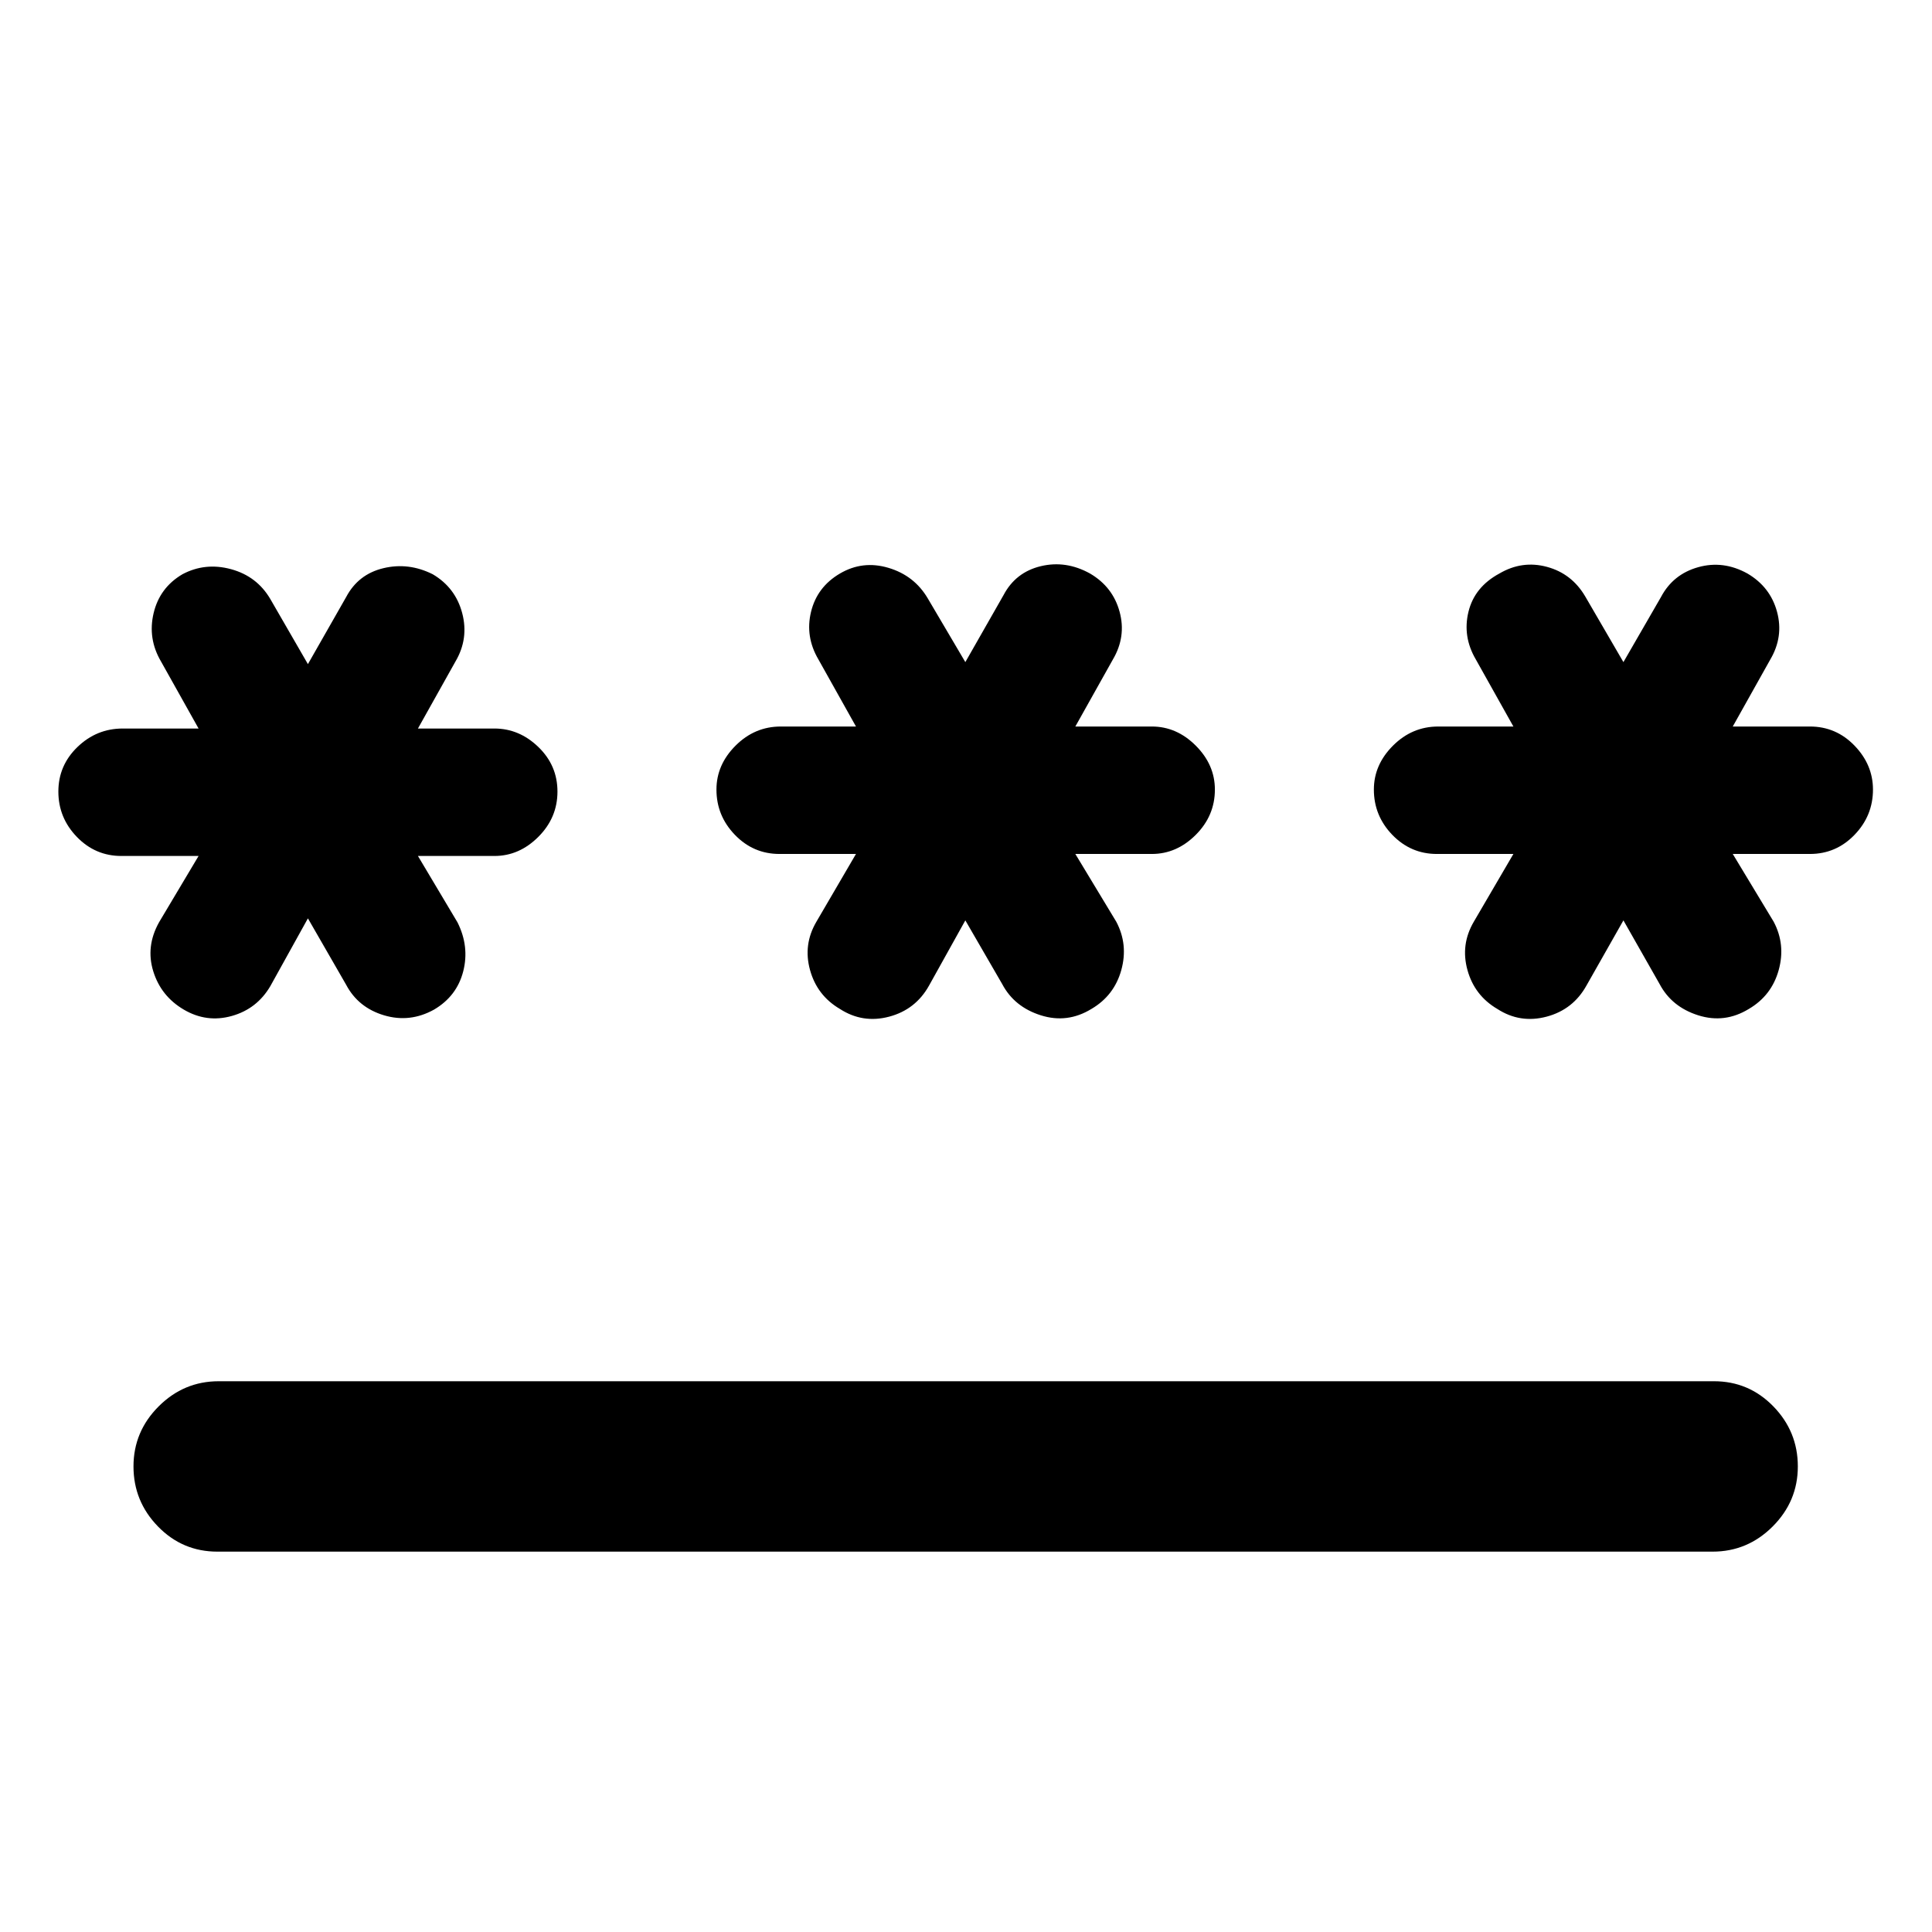 <svg xmlns="http://www.w3.org/2000/svg" height="40" viewBox="0 -960 960 960" width="40"><path d="M108.67-273.67h743q17.33 0 29.5 12.5 12.16 12.5 12.16 29.84 0 17.33-12.5 29.83T851-189H108q-17.33 0-29.5-12.5-12.17-12.5-12.17-29.83 0-17.34 12.5-29.84t29.84-12.5Zm44.33-230L134.33-470q-6.66 11.33-19.16 14.83t-23.84-3.16Q80-465 76.17-477.33q-3.84-12.34 2.83-24.34l19.67-33H60.33q-13 0-22.16-9.5-9.17-9.5-9.17-22.5t9.5-22.16Q48-598 61-598h37.67L80-631.33q-6.67-11.34-3.67-24 3-12.67 14.34-19.34 11.33-6 24.16-2.5 12.84 3.5 19.5 14.84L153-630l19-33.33q6-11.34 18.5-14.34t24.5 3q11.33 6.67 14.67 19.34 3.33 12.66-3.34 24L207.67-598h38q12.33 0 21.83 9.17 9.5 9.16 9.5 22.16t-9.5 22.5q-9.5 9.5-21.83 9.5h-38l19.66 33q6 12 2.84 24.34-3.17 12.33-14.5 19-12 6.66-24.84 2.83Q178-459.33 172-470.67l-19-33Zm326.67 1-18 32.34q-6.67 12-19.84 15.5-13.16 3.5-24.5-3.84Q406-465.33 402.5-478q-3.5-12.67 3.17-24l19.66-33.67h-38q-13 0-22.16-9.5-9.17-9.5-9.17-22.5 0-12.33 9.5-21.83Q375-599 388-599h37.33l-18.66-33.33Q400-643.67 403-656q3-12.33 14.33-19 11.34-6.67 24.17-2.83 12.83 3.83 19.5 15.16L479.67-631l19-33.33q6-11.34 18.5-14.34t24.5 3.67q11.33 6.67 14.66 19 3.34 12.33-3.33 23.67L534.33-599h38q12.34 0 21.84 9.5t9.5 21.83q0 13-9.5 22.5t-21.84 9.5h-38L554.67-502q6 11.33 2.5 24t-14.84 19.33q-12 7.34-25.16 3.17Q504-459.67 498-471l-18.33-31.67Zm327 0-18.34 32.34q-6.66 12-19.83 15.5-13.17 3.5-24.5-3.84-11.33-6.66-14.83-19.33-3.5-12.67 3.16-24L752-535.67h-38q-13 0-22.17-9.5-9.16-9.5-9.16-22.5 0-12.33 9.5-21.83 9.5-9.5 22.5-9.5H752l-18.67-33.33q-6.66-11.34-3.66-23.67 3-12.33 15.33-19 11.33-6.67 23.67-3.33 12.33 3.33 19 14.66l19 32.67 18.66-32.33q6-11.34 18.5-14.84t24.5 3.17q11.34 6.67 14.67 19t-3.33 23.67L861-599h38.33q13 0 22.17 9.5 9.17 9.5 9.17 21.83 0 13-9.17 22.5t-22.17 9.5H861L881.33-502q6 11.33 2.5 24T869-458.67q-12 7.34-25.17 3.17-13.16-4.17-19.16-15.5l-18-31.67Z"/></svg>